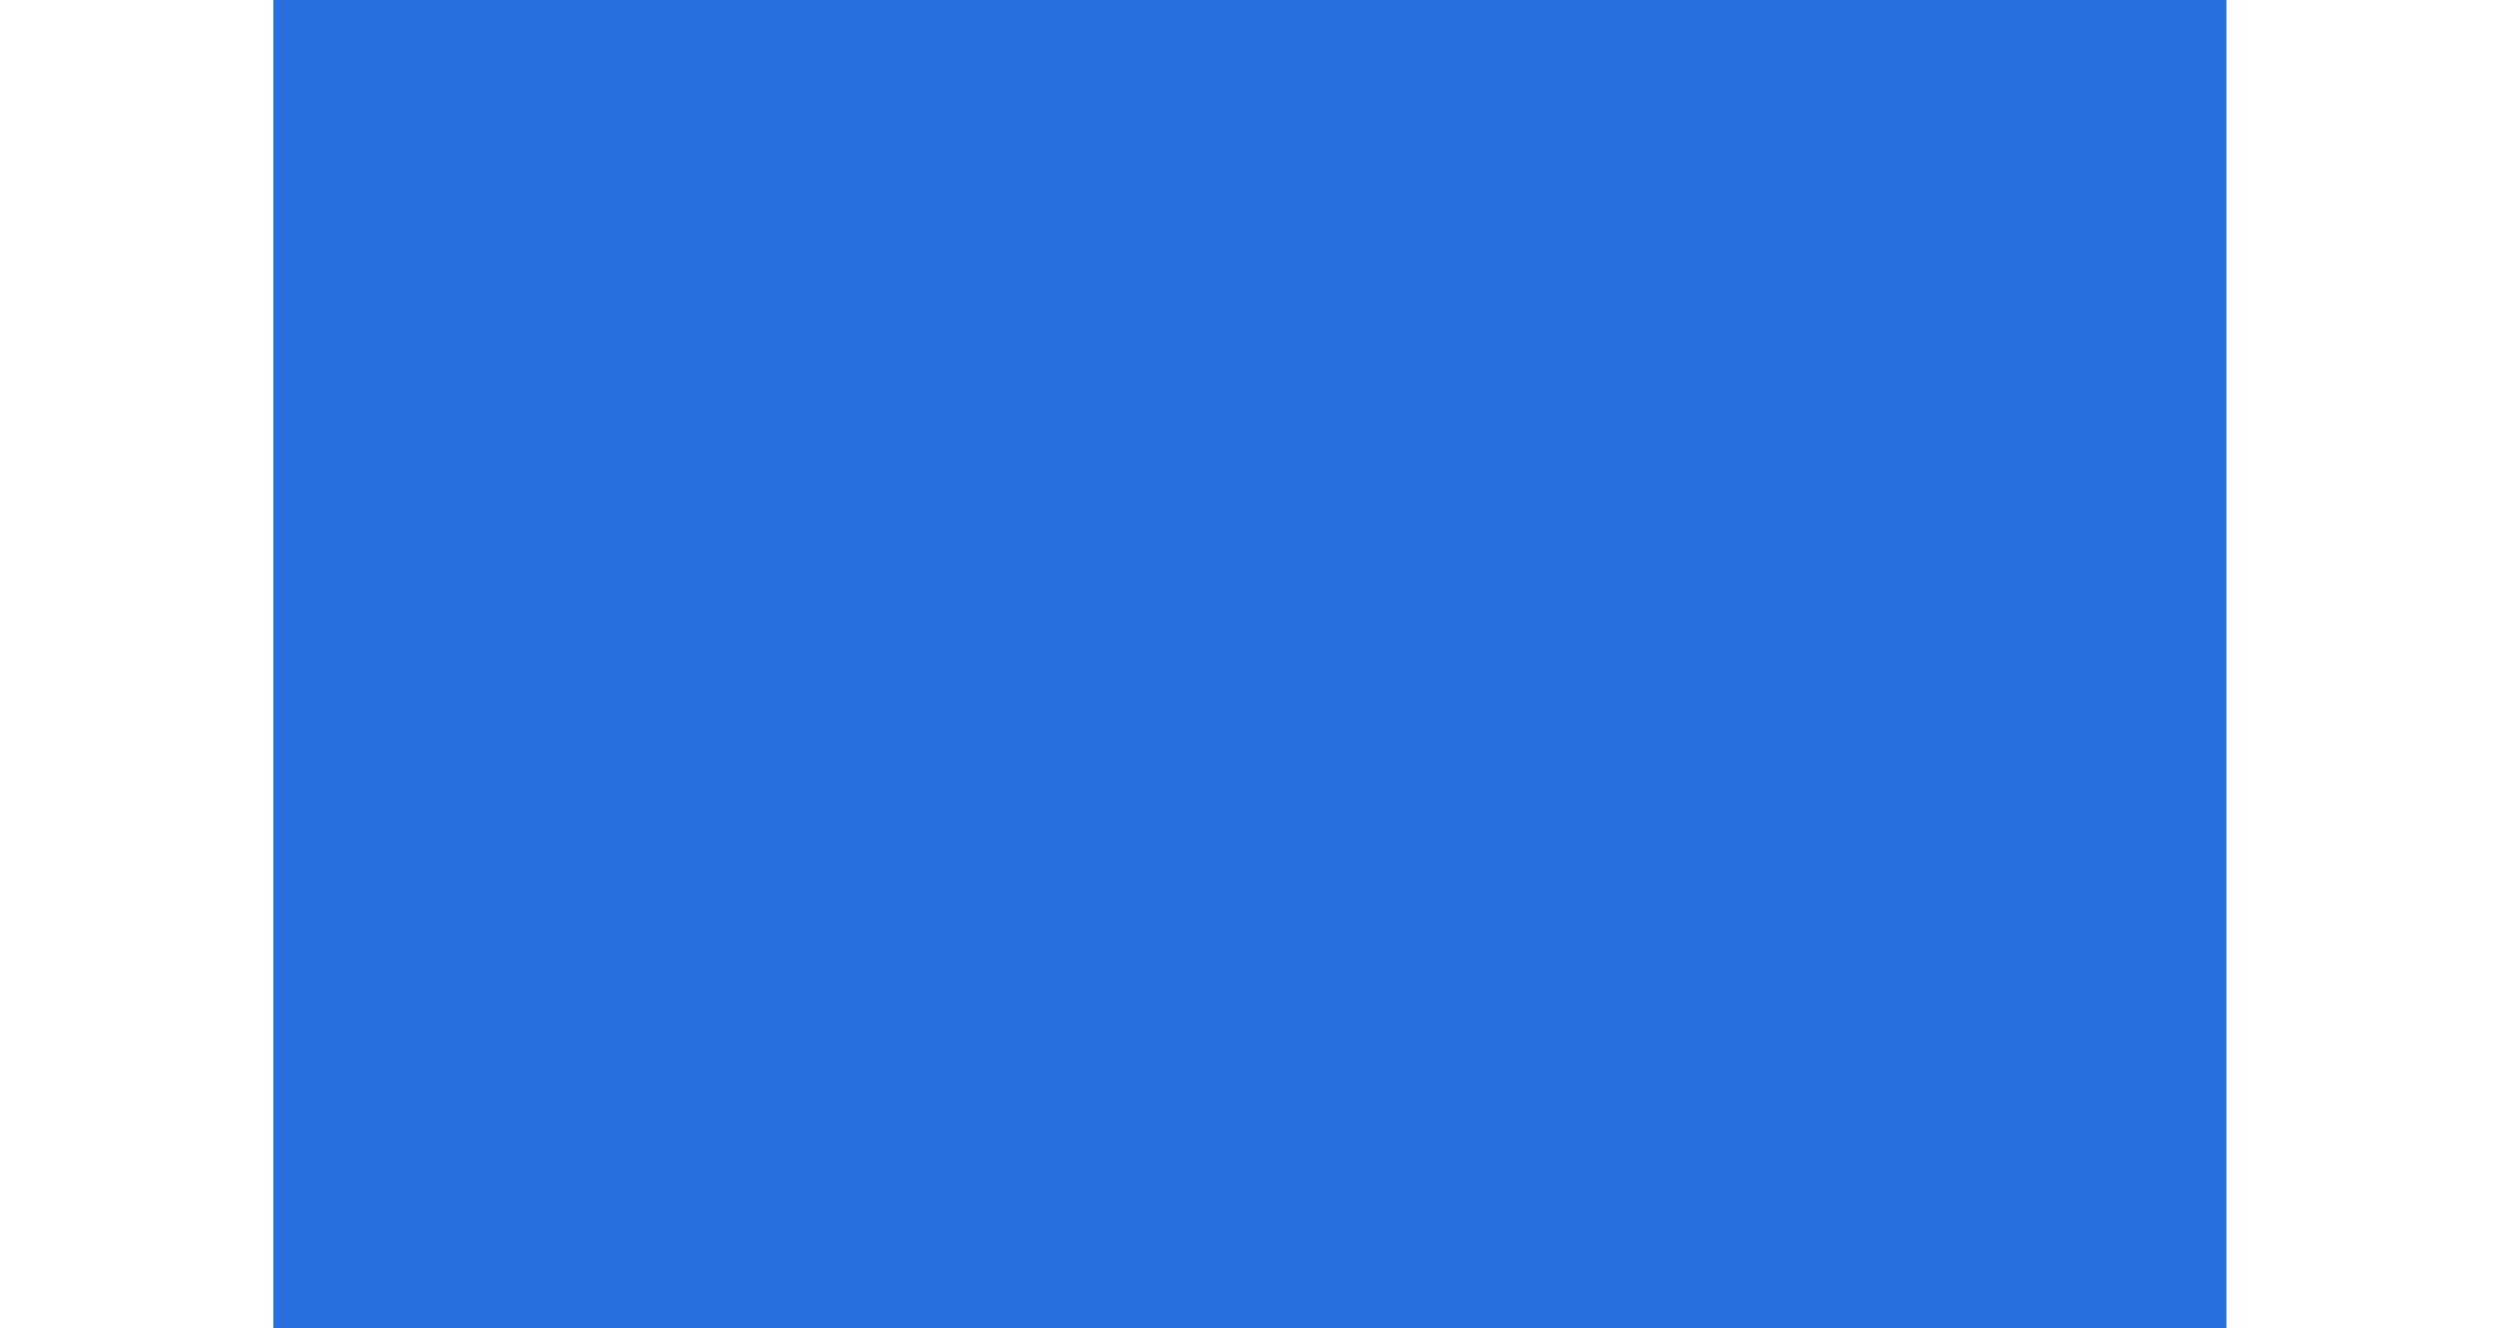 <?xml version="1.0" encoding="UTF-8" standalone="no"?>
<svg
   xmlns:dc="http://purl.org/dc/elements/1.1/"
   xmlns:cc="http://creativecommons.org/ns#"
   xmlns:rdf="http://www.w3.org/1999/02/22-rdf-syntax-ns#"
   xmlns:svg="http://www.w3.org/2000/svg"
   xmlns="http://www.w3.org/2000/svg"
   xmlns:sodipodi="http://sodipodi.sourceforge.net/DTD/sodipodi-0.dtd"
   xmlns:inkscape="http://www.inkscape.org/namespaces/inkscape"
   width="64"
   height="34"
   version="1.1"
   viewBox="0 0 60 31.875"
   id="svg6"
   sodipodi:docname="menu-active.svg"
   inkscape:version="1.0.1 (3bc2e813f5, 2020-09-07, custom)">
  <defs
     id="defs10" />
  <sodipodi:namedview
     pagecolor="#ffffff"
     bordercolor="#666666"
     borderopacity="1"
     objecttolerance="10"
     gridtolerance="10"
     guidetolerance="10"
     inkscape:pageopacity="0"
     inkscape:pageshadow="2"
     inkscape:window-width="1920"
     inkscape:window-height="1010"
     id="namedview8"
     showgrid="false"
     inkscape:zoom="4.7647059"
     inkscape:cx="39.470946"
     inkscape:cy="-5.3188564"
     inkscape:window-x="0"
     inkscape:window-y="44"
     inkscape:window-maximized="1"
     inkscape:current-layer="svg6" />
  <g
     transform="translate(-137 -383.49)"
     id="g4">
    <rect
       x="143.56"
       y="383.49"
       width="46.875"
       height="31.875"
       fill="#1048ec"
       id="rect2"
       style="fill:#2e7cf7;fill-opacity:1" />
    <rect
       x="143.56"
       y="383.49"
       width="46.875"
       height="31.875"
       fill="#1048ec"
       id="rect843"
       style="fill:#000000;fill-opacity:1;opacity:0.1" />
  </g>
</svg>
